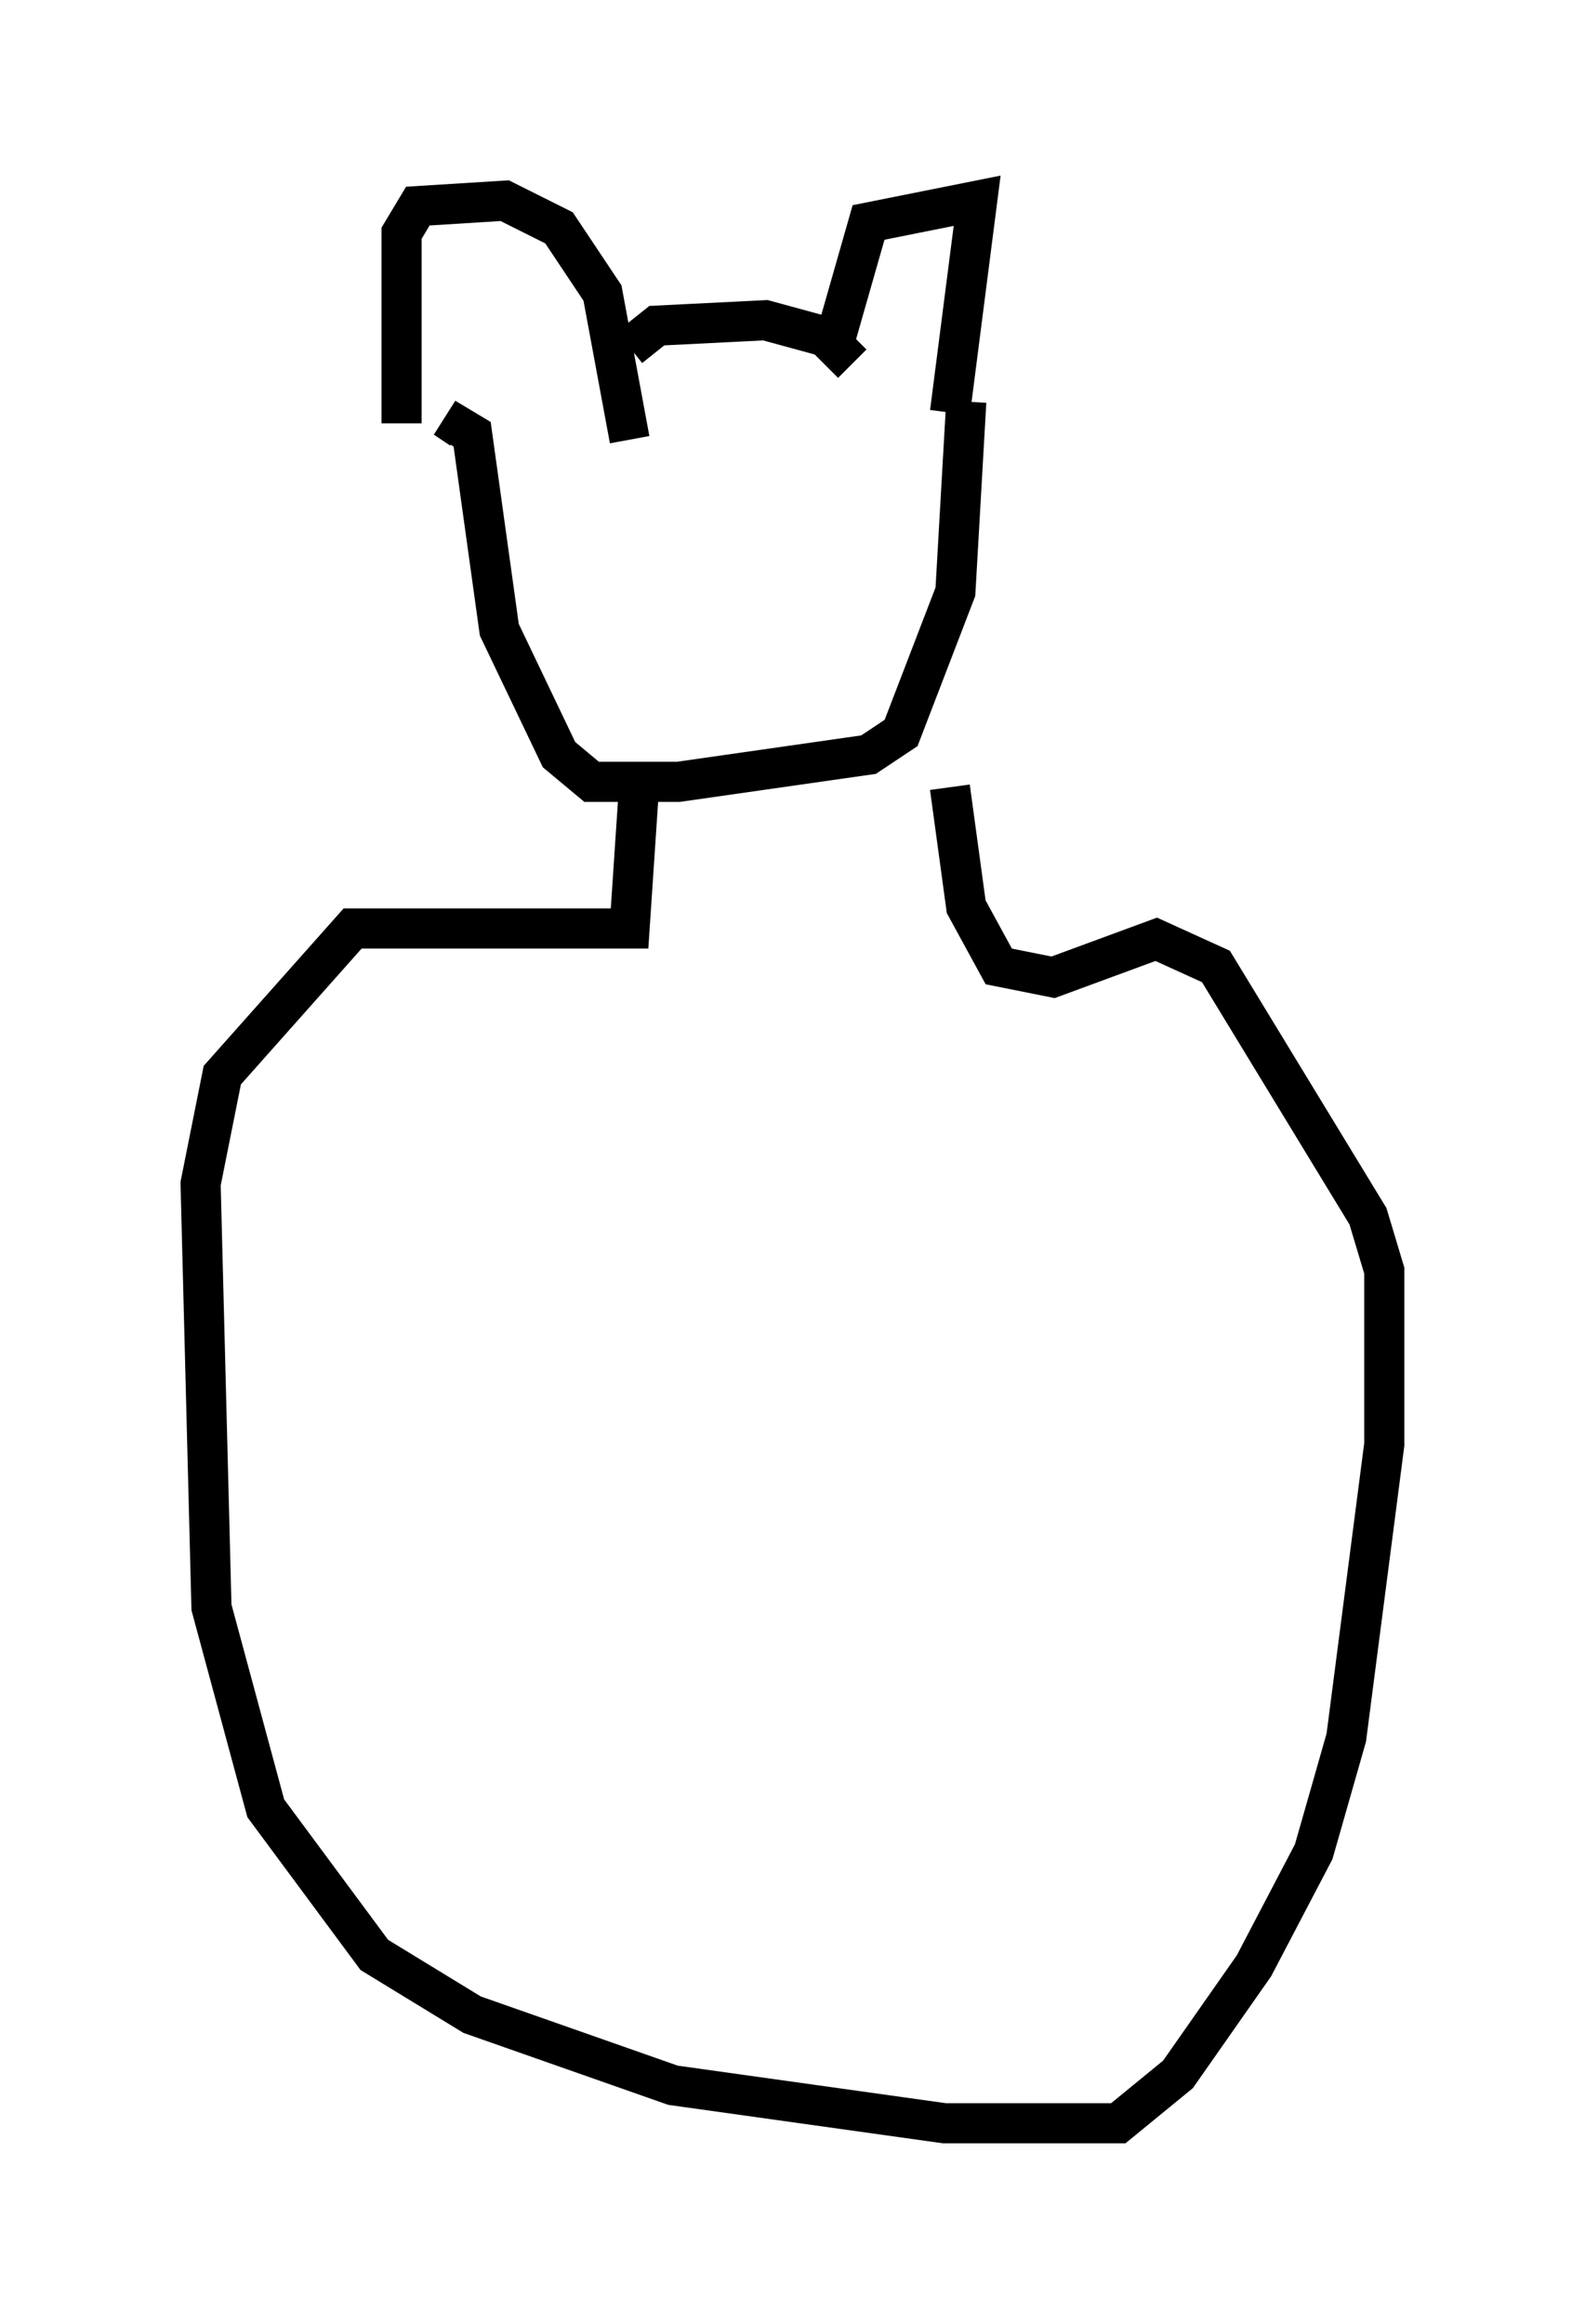 <?xml version="1.0" encoding="utf-8" ?>
<svg baseProfile="full" height="57.902" version="1.1" width="39.499" xmlns="http://www.w3.org/2000/svg" xmlns:ev="http://www.w3.org/2001/xml-events" xmlns:xlink="http://www.w3.org/1999/xlink"><defs /><rect fill="white" height="57.902" width="39.499" x="0" y="0" /><path d="M10.548, 12.036 m-0.541, -1.488 l0.0, -4.736 0.406, -0.677 l2.165, -0.135 1.353, 0.677 l1.083, 1.624 0.677, 3.654 m0.0, -2.3 l0.677, -0.541 2.706, -0.135 l1.488, 0.406 0.677, 0.677 m-0.406, -0.677 l0.812, -2.842 2.706, -0.541 l-0.677, 5.277 m0.406, -0.271 l-0.271, 4.736 -1.353, 3.518 l-0.812, 0.541 -4.736, 0.677 l-2.165, 0.0 -0.812, -0.677 l-1.488, -3.112 -0.677, -4.871 l-0.677, -0.406 0.406, 0.271 m4.465, 8.39 l-0.271, 4.059 -6.901, 0.0 l-3.248, 3.654 -0.541, 2.706 l0.271, 10.555 1.353, 5.007 l2.706, 3.654 2.436, 1.488 l5.007, 1.759 6.766, 0.947 l4.33, 0.0 1.488, -1.218 l1.894, -2.706 1.488, -2.842 l0.812, -2.842 0.947, -7.307 l0.0, -4.33 -0.406, -1.353 l-3.789, -6.225 -1.488, -0.677 l-2.571, 0.947 -1.353, -0.271 l-0.812, -1.488 -0.406, -2.977 " fill="none" stroke="black" stroke-width="1" /></svg>
